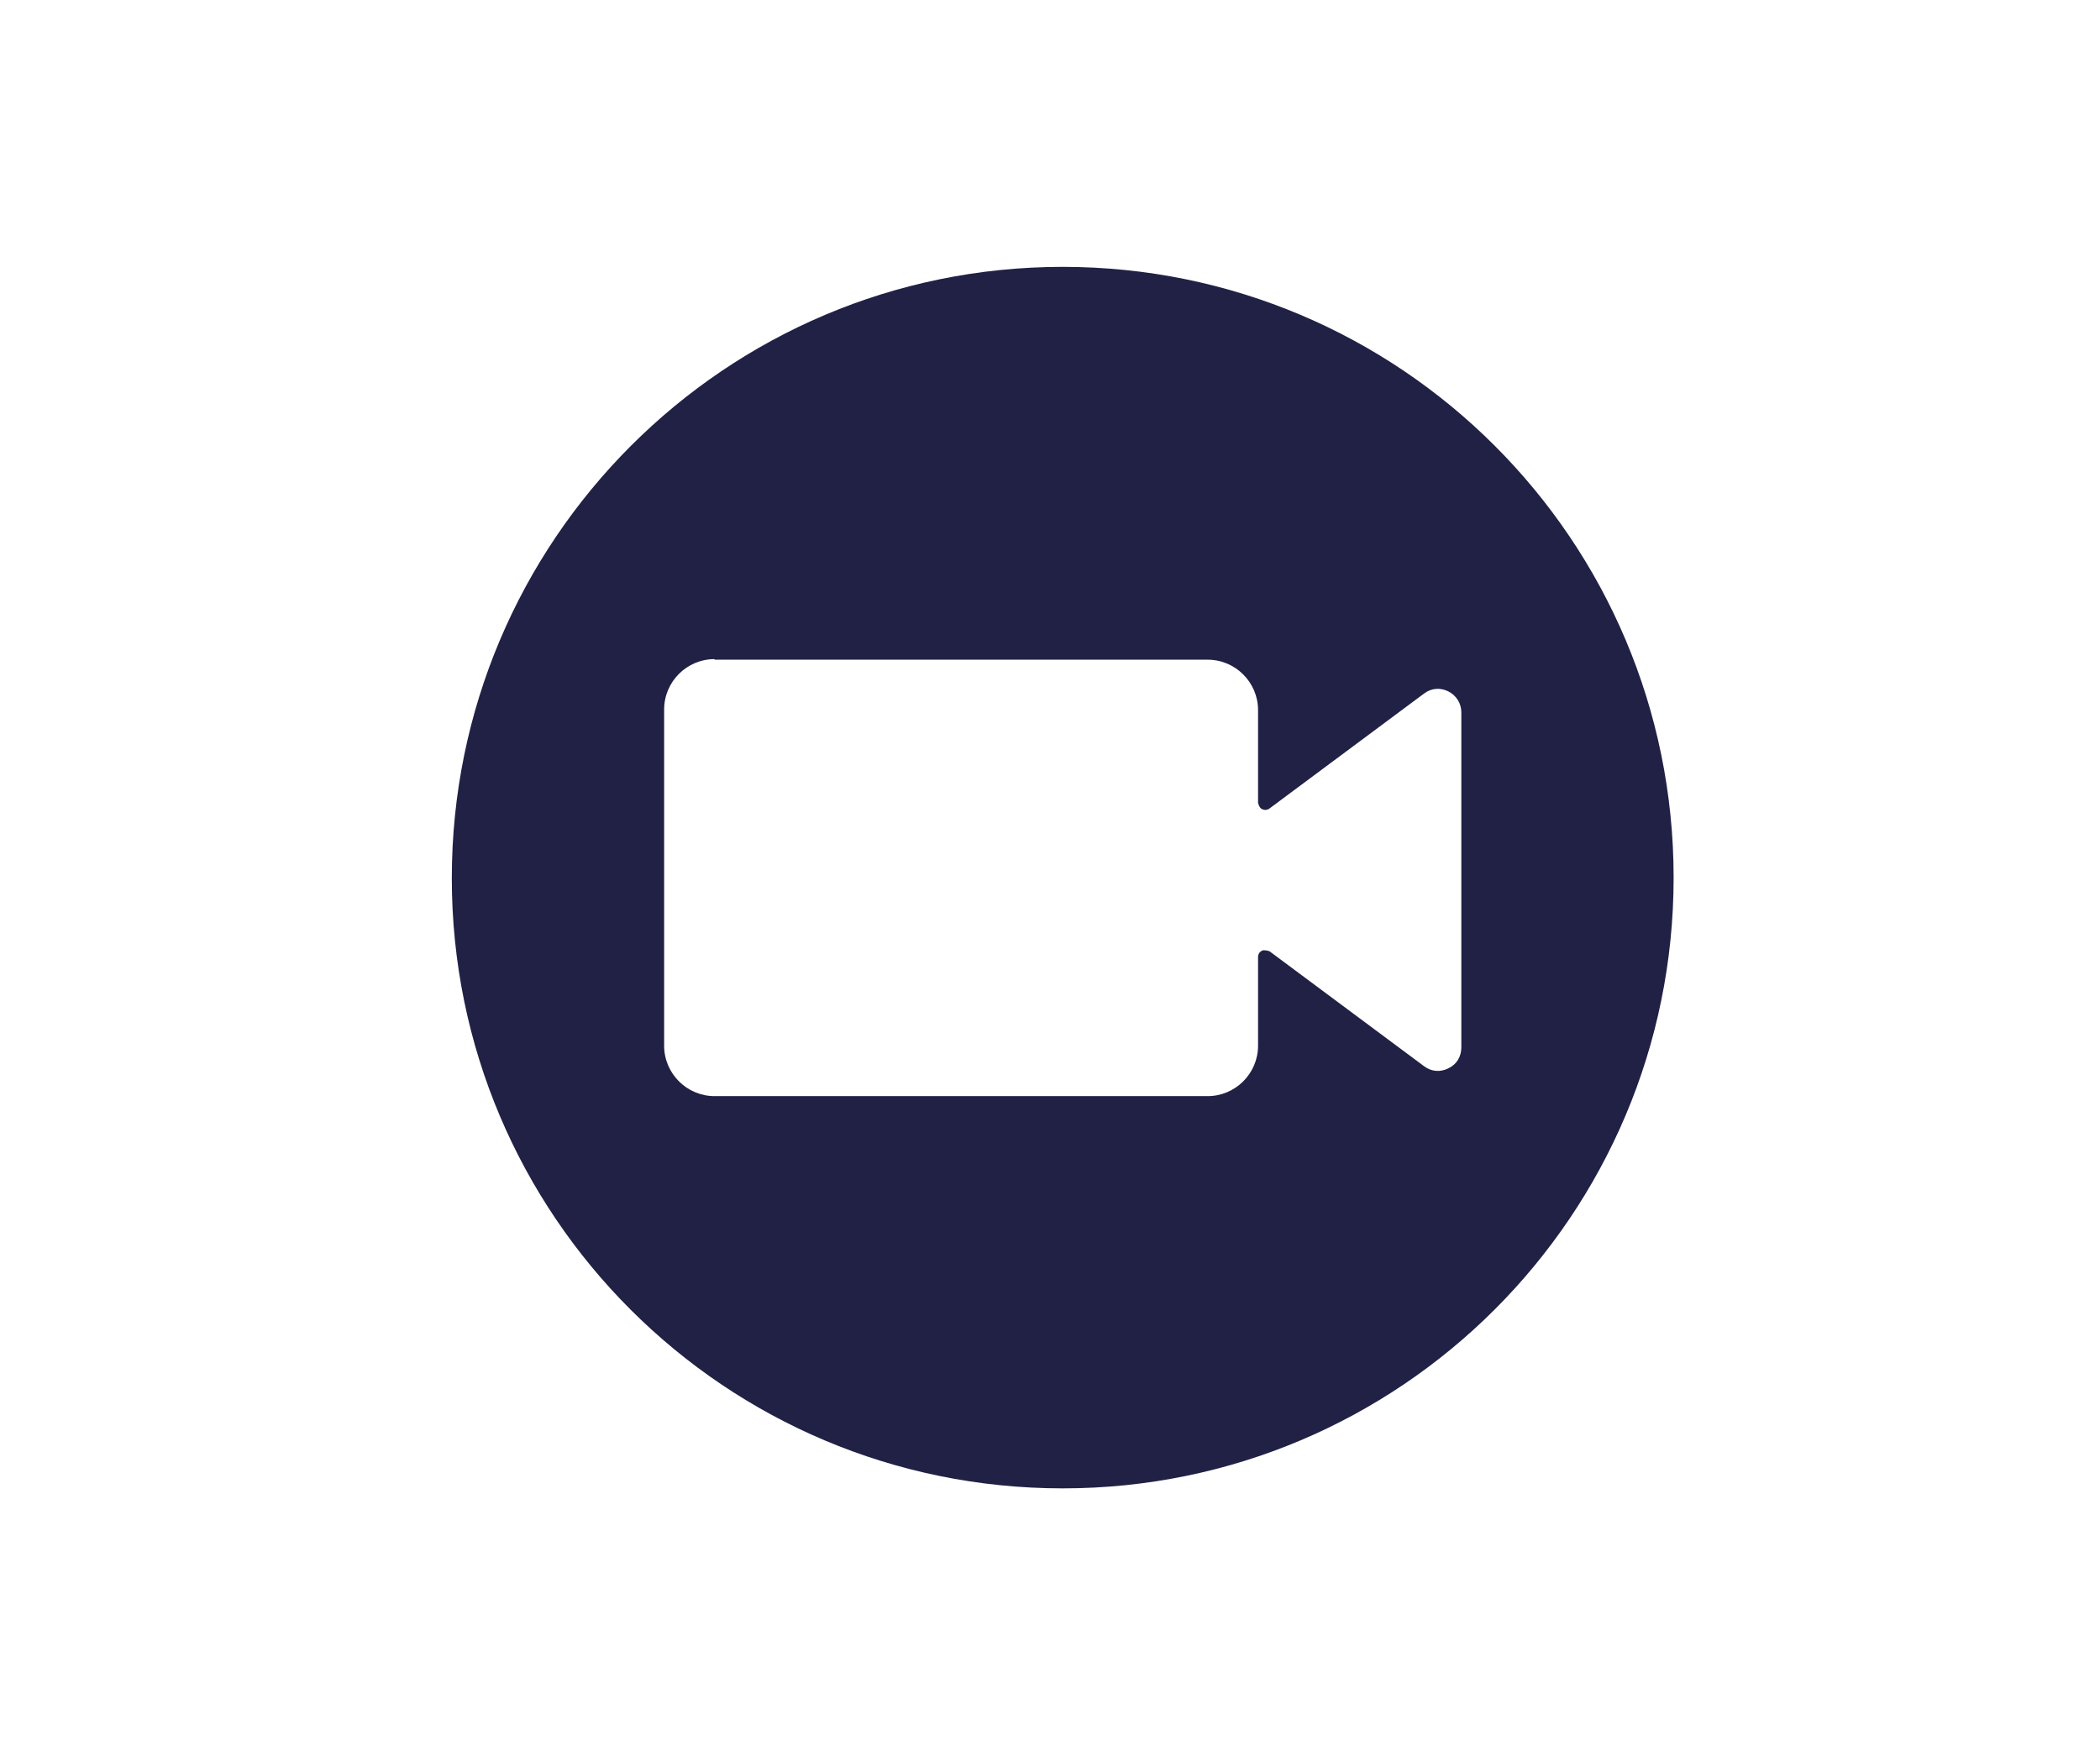 <svg width="55" height="46" viewBox="0 0 55 46" fill="none" xmlns="http://www.w3.org/2000/svg">
<path fill-rule="evenodd" clip-rule="evenodd" d="M18.714 17.282H31.629C32.356 17.282 32.949 17.875 32.949 18.602V21.033C32.949 21.033 32.979 21.167 33.053 21.197C33.112 21.226 33.186 21.226 33.246 21.182L37.294 18.171C37.487 18.023 37.724 18.008 37.931 18.112C38.139 18.216 38.273 18.424 38.273 18.661V27.439C38.273 27.677 38.154 27.884 37.931 27.988C37.724 28.092 37.487 28.077 37.294 27.929L33.246 24.918C33.246 24.918 33.112 24.874 33.053 24.904C32.994 24.933 32.949 24.993 32.949 25.067V27.395C32.949 28.121 32.356 28.715 31.629 28.715H18.714C17.987 28.715 17.394 28.121 17.394 27.395V18.587C17.394 17.86 17.987 17.267 18.714 17.267V17.282ZM27.833 6.991C36.671 6.991 43.833 14.153 43.833 22.991C43.833 31.828 36.671 38.991 27.833 38.991C18.995 38.991 11.833 31.843 11.833 23.006C11.833 14.168 18.995 6.991 27.833 6.991Z" fill="#212146"/>
</svg>
